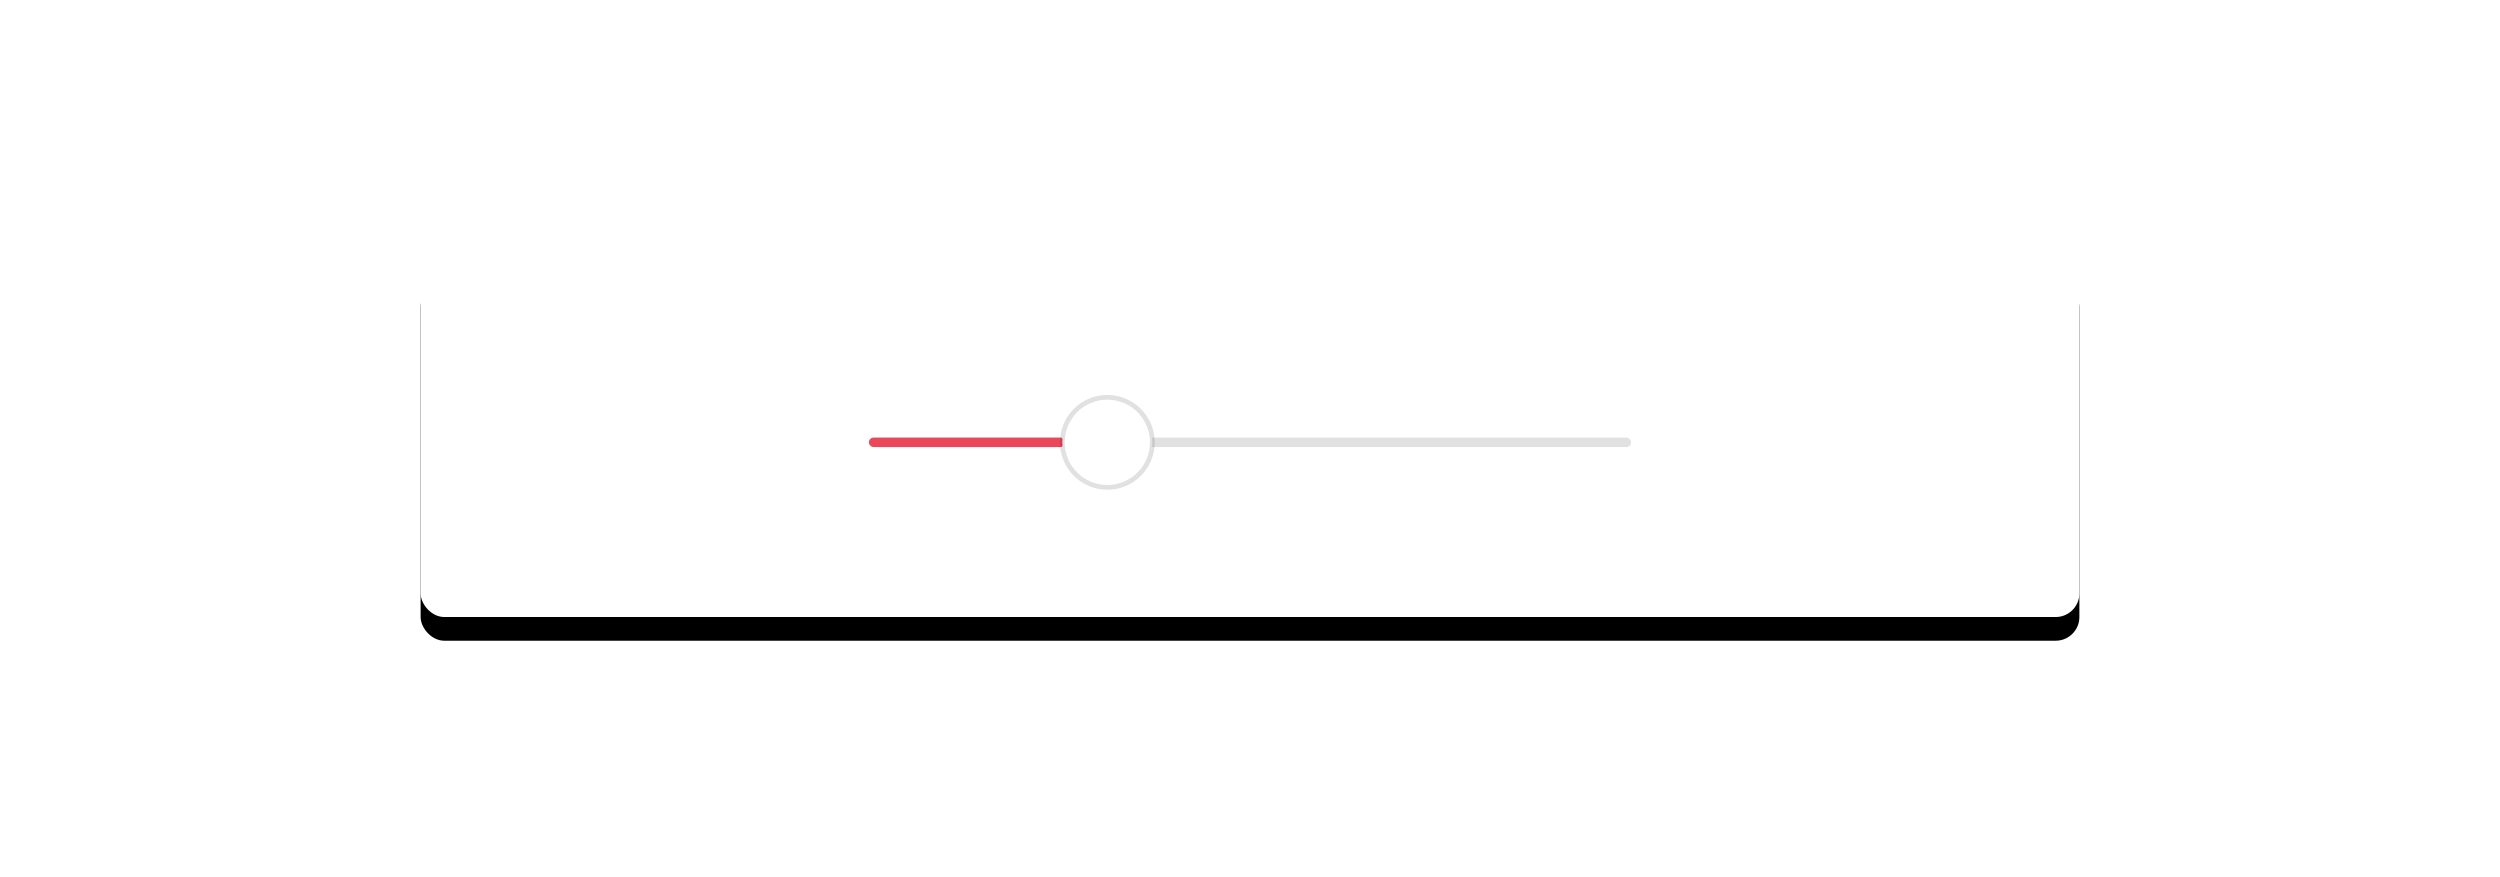 <?xml version="1.0" encoding="UTF-8"?>
<svg width="422px" height="148px" viewBox="0 0 422 148" version="1.1" xmlns="http://www.w3.org/2000/svg" xmlns:xlink="http://www.w3.org/1999/xlink">
    <title>usage_1</title>
    <defs>
        <rect id="path-1" x="0" y="0" width="422" height="148" rx="4"></rect>
        <rect id="path-3" x="71" y="43.846" width="280" height="60.308" rx="4"></rect>
        <filter x="-9.3%" y="-36.5%" width="118.6%" height="186.2%" filterUnits="objectBoundingBox" id="filter-4">
            <feOffset dx="0" dy="4" in="SourceAlpha" result="shadowOffsetOuter1"></feOffset>
            <feGaussianBlur stdDeviation="8" in="shadowOffsetOuter1" result="shadowBlurOuter1"></feGaussianBlur>
            <feColorMatrix values="0 0 0 0 0   0 0 0 0 0   0 0 0 0 0  0 0 0 0.12 0" type="matrix" in="shadowBlurOuter1"></feColorMatrix>
        </filter>
    </defs>
    <g id="RangeSlider" stroke="none" stroke-width="1" fill="none" fill-rule="evenodd">
        <g id="usage" transform="translate(-32, -32)">
            <g id="usage_1" transform="translate(32, 32)">
                <mask id="mask-2" fill="white">
                    <use xlink:href="#path-1"></use>
                </mask>
                <use id="base" fill-opacity="0" fill="#000000" xlink:href="#path-1"></use>
                <g id="Rectangle" fill="black" fill-opacity="1">
                    <use filter="url(#filter-4)" xlink:href="#path-3"></use>
                </g>
                <rect id="Rectangle" fill="#FFFFFF" x="71" y="43.846" width="280" height="60.308" rx="4"></rect>
                <g id="Group" transform="translate(146.672, 66.667)">
                    <g id="control-/-range-/-slider-/-base-/-normal" transform="translate(0, 7.2)" fill="#000000" fill-opacity="0.12">
                        <g id="range_slider_base">
                            <rect x="0" y="0" width="128.656" height="1.6" rx="0.8"></rect>
                        </g>
                    </g>
                    <g id="range_slider_content">
                        <rect id="range_slider_indicator" fill="#EA475B" fill-rule="nonzero" x="0" y="7.2" width="33.046" height="1.6" rx="0.8"></rect>
                        <g id="element-/-handle-/-slider-/-iconed-/-norm" transform="translate(32.246, 0)" fill="#FFFFFF" stroke="#000000" stroke-opacity="0.12" stroke-width="0.8">
                            <g id="element-/-handle-/-slider-/-no-icon-/-norm">
                                <circle id="slider_handle" cx="8" cy="8" r="7.6"></circle>
                            </g>
                        </g>
                    </g>
                </g>
            </g>
        </g>
    </g>
</svg>